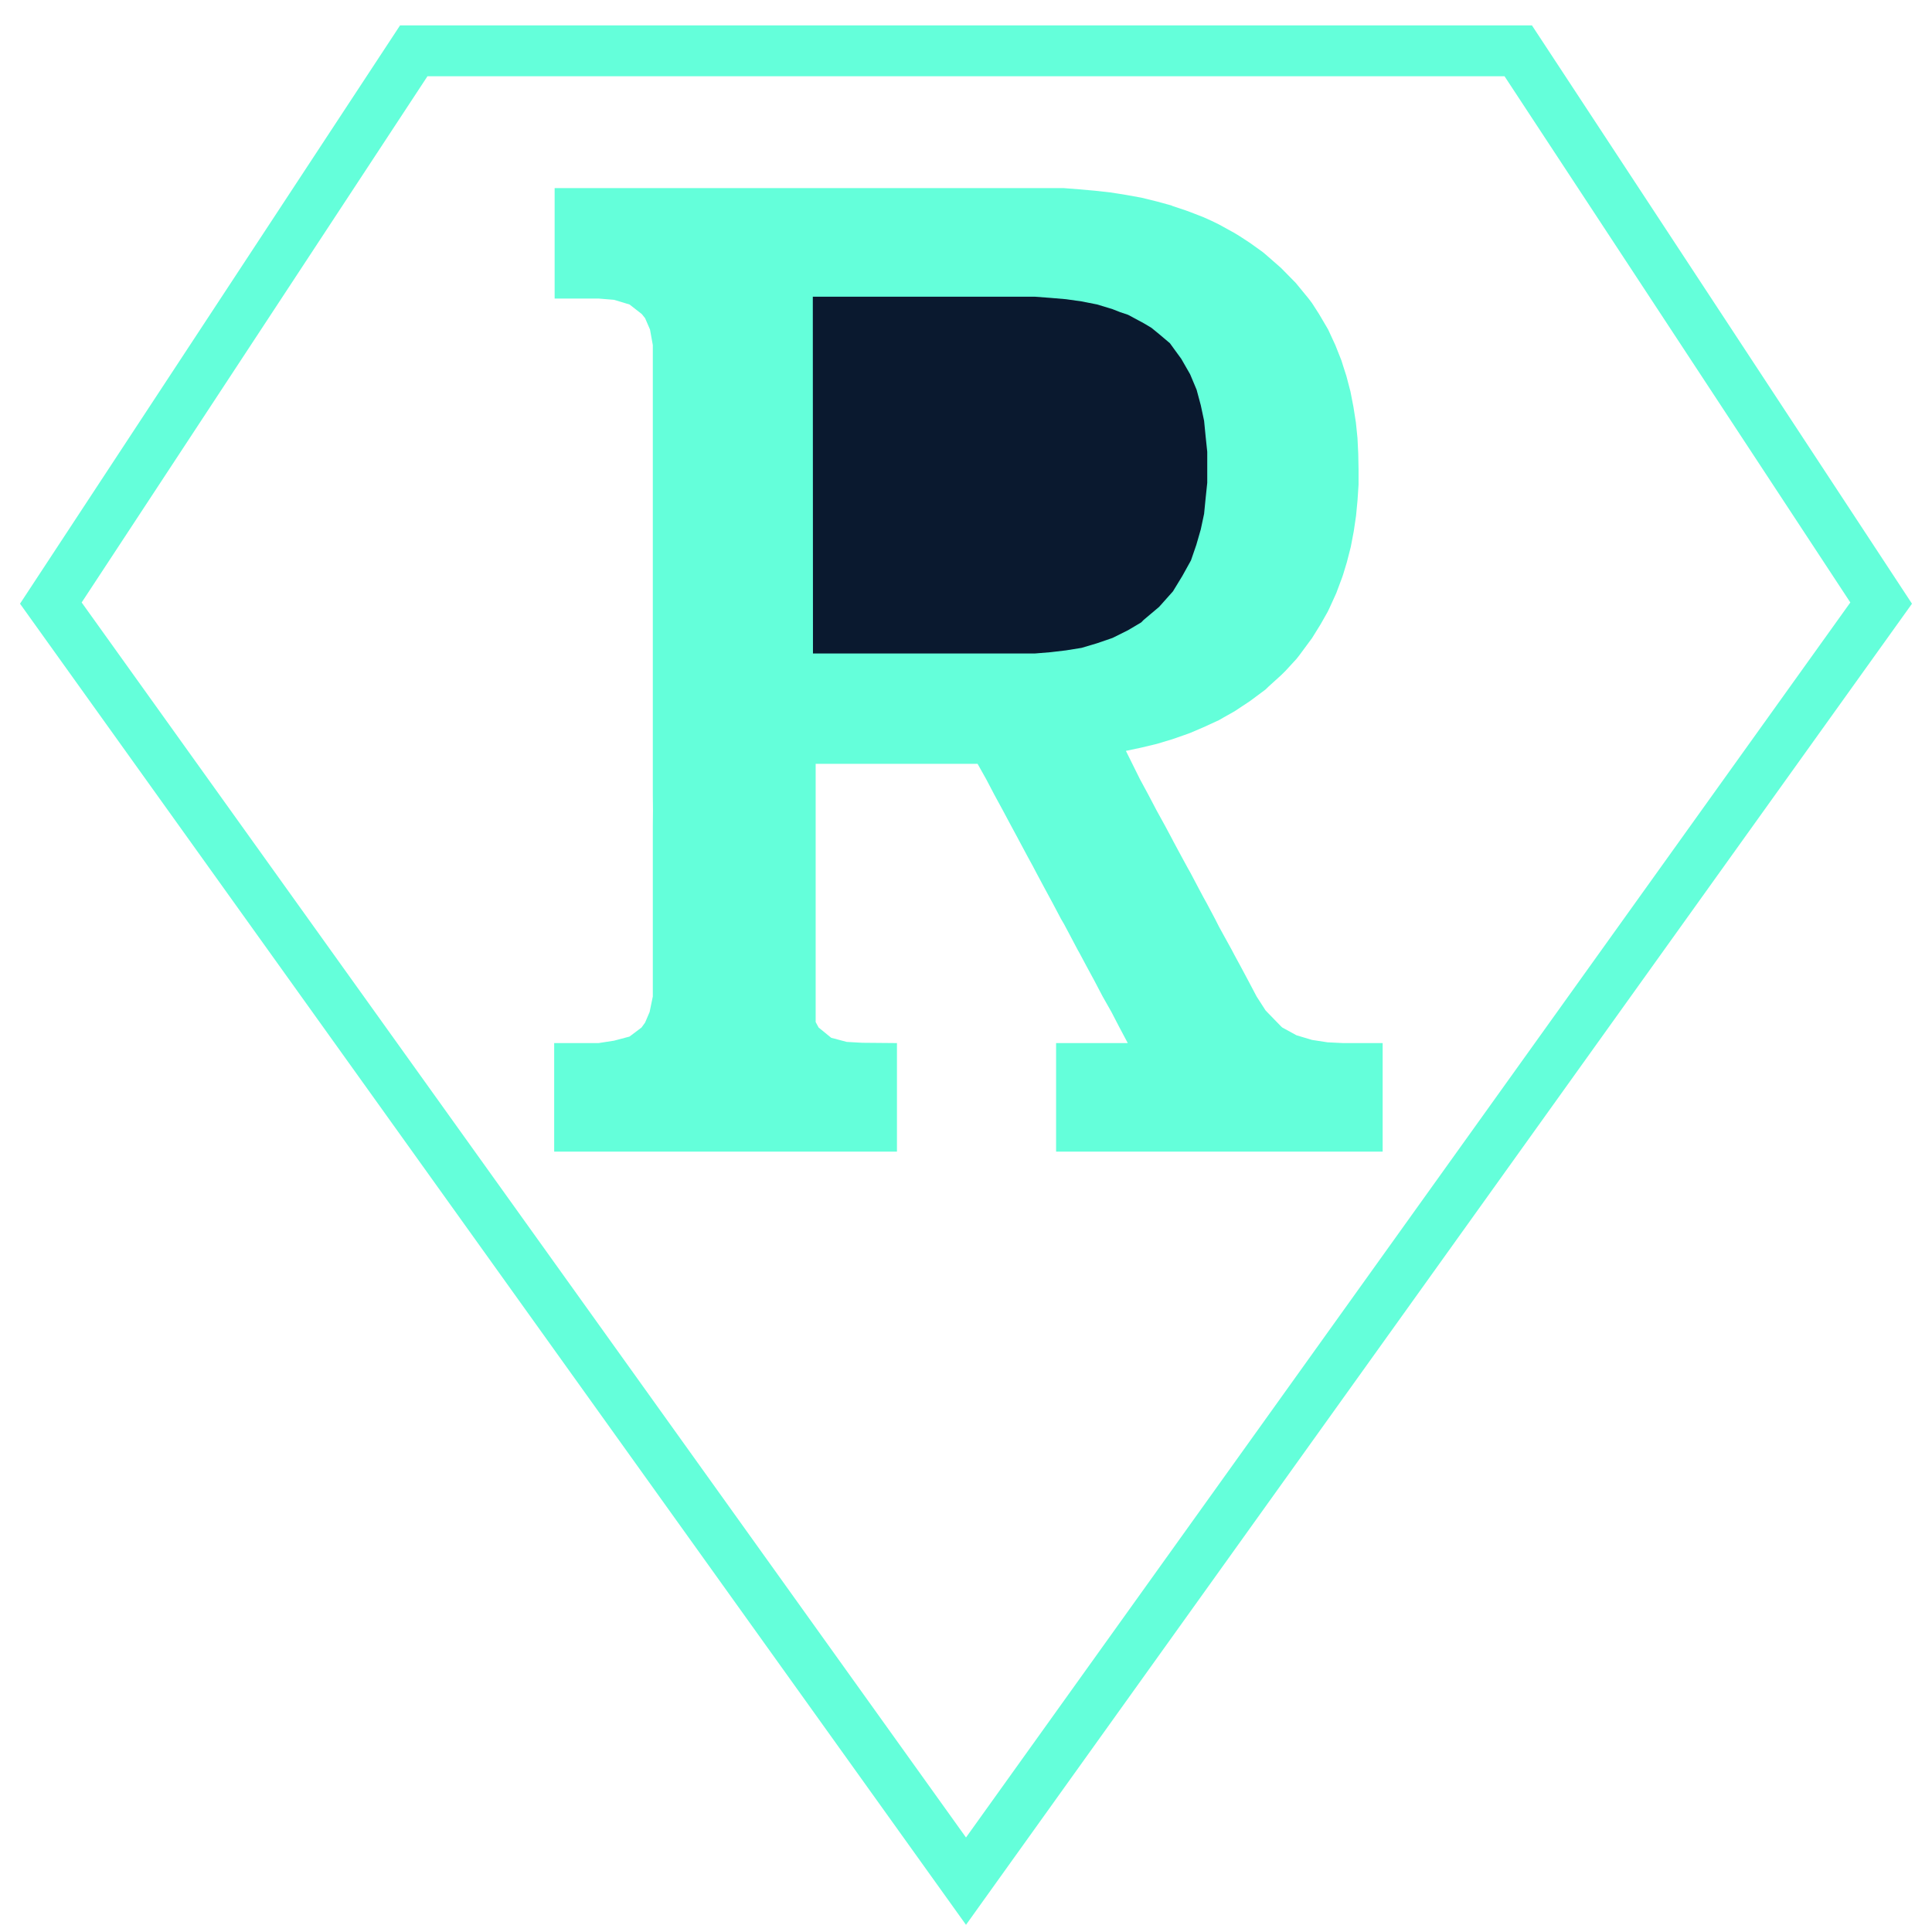 <svg width="38" height="38" viewBox="0 0 38 38" fill="none" xmlns="http://www.w3.org/2000/svg">
<path d="M19 37L1 11.862L8.138 1H29.862L37 11.862L19 37Z" stroke="#64FFDA"/>
<path d="M10.9 20.516V22.651H17.642V20.516L16.959 20.51L16.654 20.493L16.349 20.412L16.101 20.21L16.043 20.102V19.905V15.024H19.228L19.399 15.329L19.559 15.634L19.725 15.939L19.888 16.244L20.009 16.468L20.052 16.549L20.216 16.855L20.315 17.036L20.38 17.16L20.543 17.465L20.62 17.607L20.708 17.77L20.869 18.075L20.925 18.17L21.037 18.38L21.198 18.685L21.23 18.741L21.363 18.99L21.528 19.295L21.688 19.6L21.861 19.905L22.019 20.21L22.182 20.516H20.772V22.651H27.195V20.516H26.416L26.111 20.501L25.806 20.454L25.501 20.363L25.221 20.21L25.196 20.187L24.922 19.905L24.891 19.872L24.716 19.6L24.555 19.295L24.392 18.99L24.281 18.786L24.228 18.685L24.06 18.38L23.976 18.227L23.899 18.075L23.737 17.77L23.671 17.651L23.572 17.465L23.411 17.16L23.366 17.081L23.243 16.855L23.078 16.549L23.06 16.513L22.916 16.244L22.748 15.939L22.588 15.634L22.423 15.329L22.145 14.769L22.45 14.704L22.755 14.631L23.06 14.539L23.366 14.432L23.414 14.414L23.671 14.304L23.976 14.164L24.071 14.109L24.281 13.991L24.586 13.789L24.891 13.562L24.956 13.499L25.196 13.282L25.285 13.194L25.501 12.959L25.556 12.889L25.782 12.583L25.806 12.551L25.975 12.278L26.111 12.038L26.143 11.973L26.282 11.668L26.396 11.363L26.416 11.305L26.491 11.058L26.569 10.753L26.627 10.448L26.672 10.143L26.701 9.838L26.721 9.533V9.227L26.715 8.922L26.7 8.617L26.669 8.312L26.621 8.007L26.562 7.702L26.482 7.397L26.416 7.192L26.385 7.092L26.264 6.787L26.123 6.482L26.111 6.461L25.944 6.177L25.806 5.962L25.738 5.872L25.487 5.566L25.196 5.27L24.891 5.003L24.834 4.956L24.586 4.778L24.392 4.651L24.281 4.583L23.976 4.415L23.835 4.346L23.671 4.272L23.366 4.154L23.06 4.051L23.04 4.041L22.755 3.963L22.45 3.888L22.145 3.833L21.84 3.785L21.535 3.751L21.23 3.724L20.925 3.7H11.467H10.909V4.956V5.261V5.566V5.872H11.772L12.077 5.897L12.382 5.989L12.623 6.177L12.688 6.258L12.785 6.482L12.84 6.787V7.092V7.397V7.702V8.007V8.312V8.617V8.922V9.227V9.533V9.838V10.143V10.448V10.753V11.058V11.363V11.668V11.973V12.278V12.583V12.889V13.194V13.499V13.804V14.109V14.414V14.719V15.024V15.329V15.634L12.843 15.939L12.84 16.244V16.549V16.855V17.16V17.465V17.77V18.075V18.38V18.685V18.99V19.295V19.6L12.777 19.905L12.688 20.113L12.618 20.21L12.382 20.388L12.077 20.469L11.772 20.516H11.467H10.9Z" fill="#64FFDA"/>
<path d="M20.357 12.853H15.99L15.987 5.836H20.357L20.662 5.859L20.967 5.885L21.272 5.928L21.578 5.988L21.883 6.081L22.035 6.141L22.188 6.192L22.493 6.356L22.645 6.446L22.798 6.571L23.011 6.751L23.103 6.878L23.233 7.056L23.408 7.361L23.536 7.666L23.618 7.971L23.683 8.276L23.713 8.581L23.745 8.886V9.192V9.497L23.713 9.802L23.683 10.107L23.618 10.412L23.53 10.717L23.425 11.022L23.256 11.327L23.07 11.632L22.798 11.937L22.493 12.194L22.446 12.242L22.188 12.395L21.883 12.547L21.578 12.652L21.272 12.743L20.967 12.792L20.662 12.828L20.357 12.853Z" fill="#0A192F"/>
</svg>
